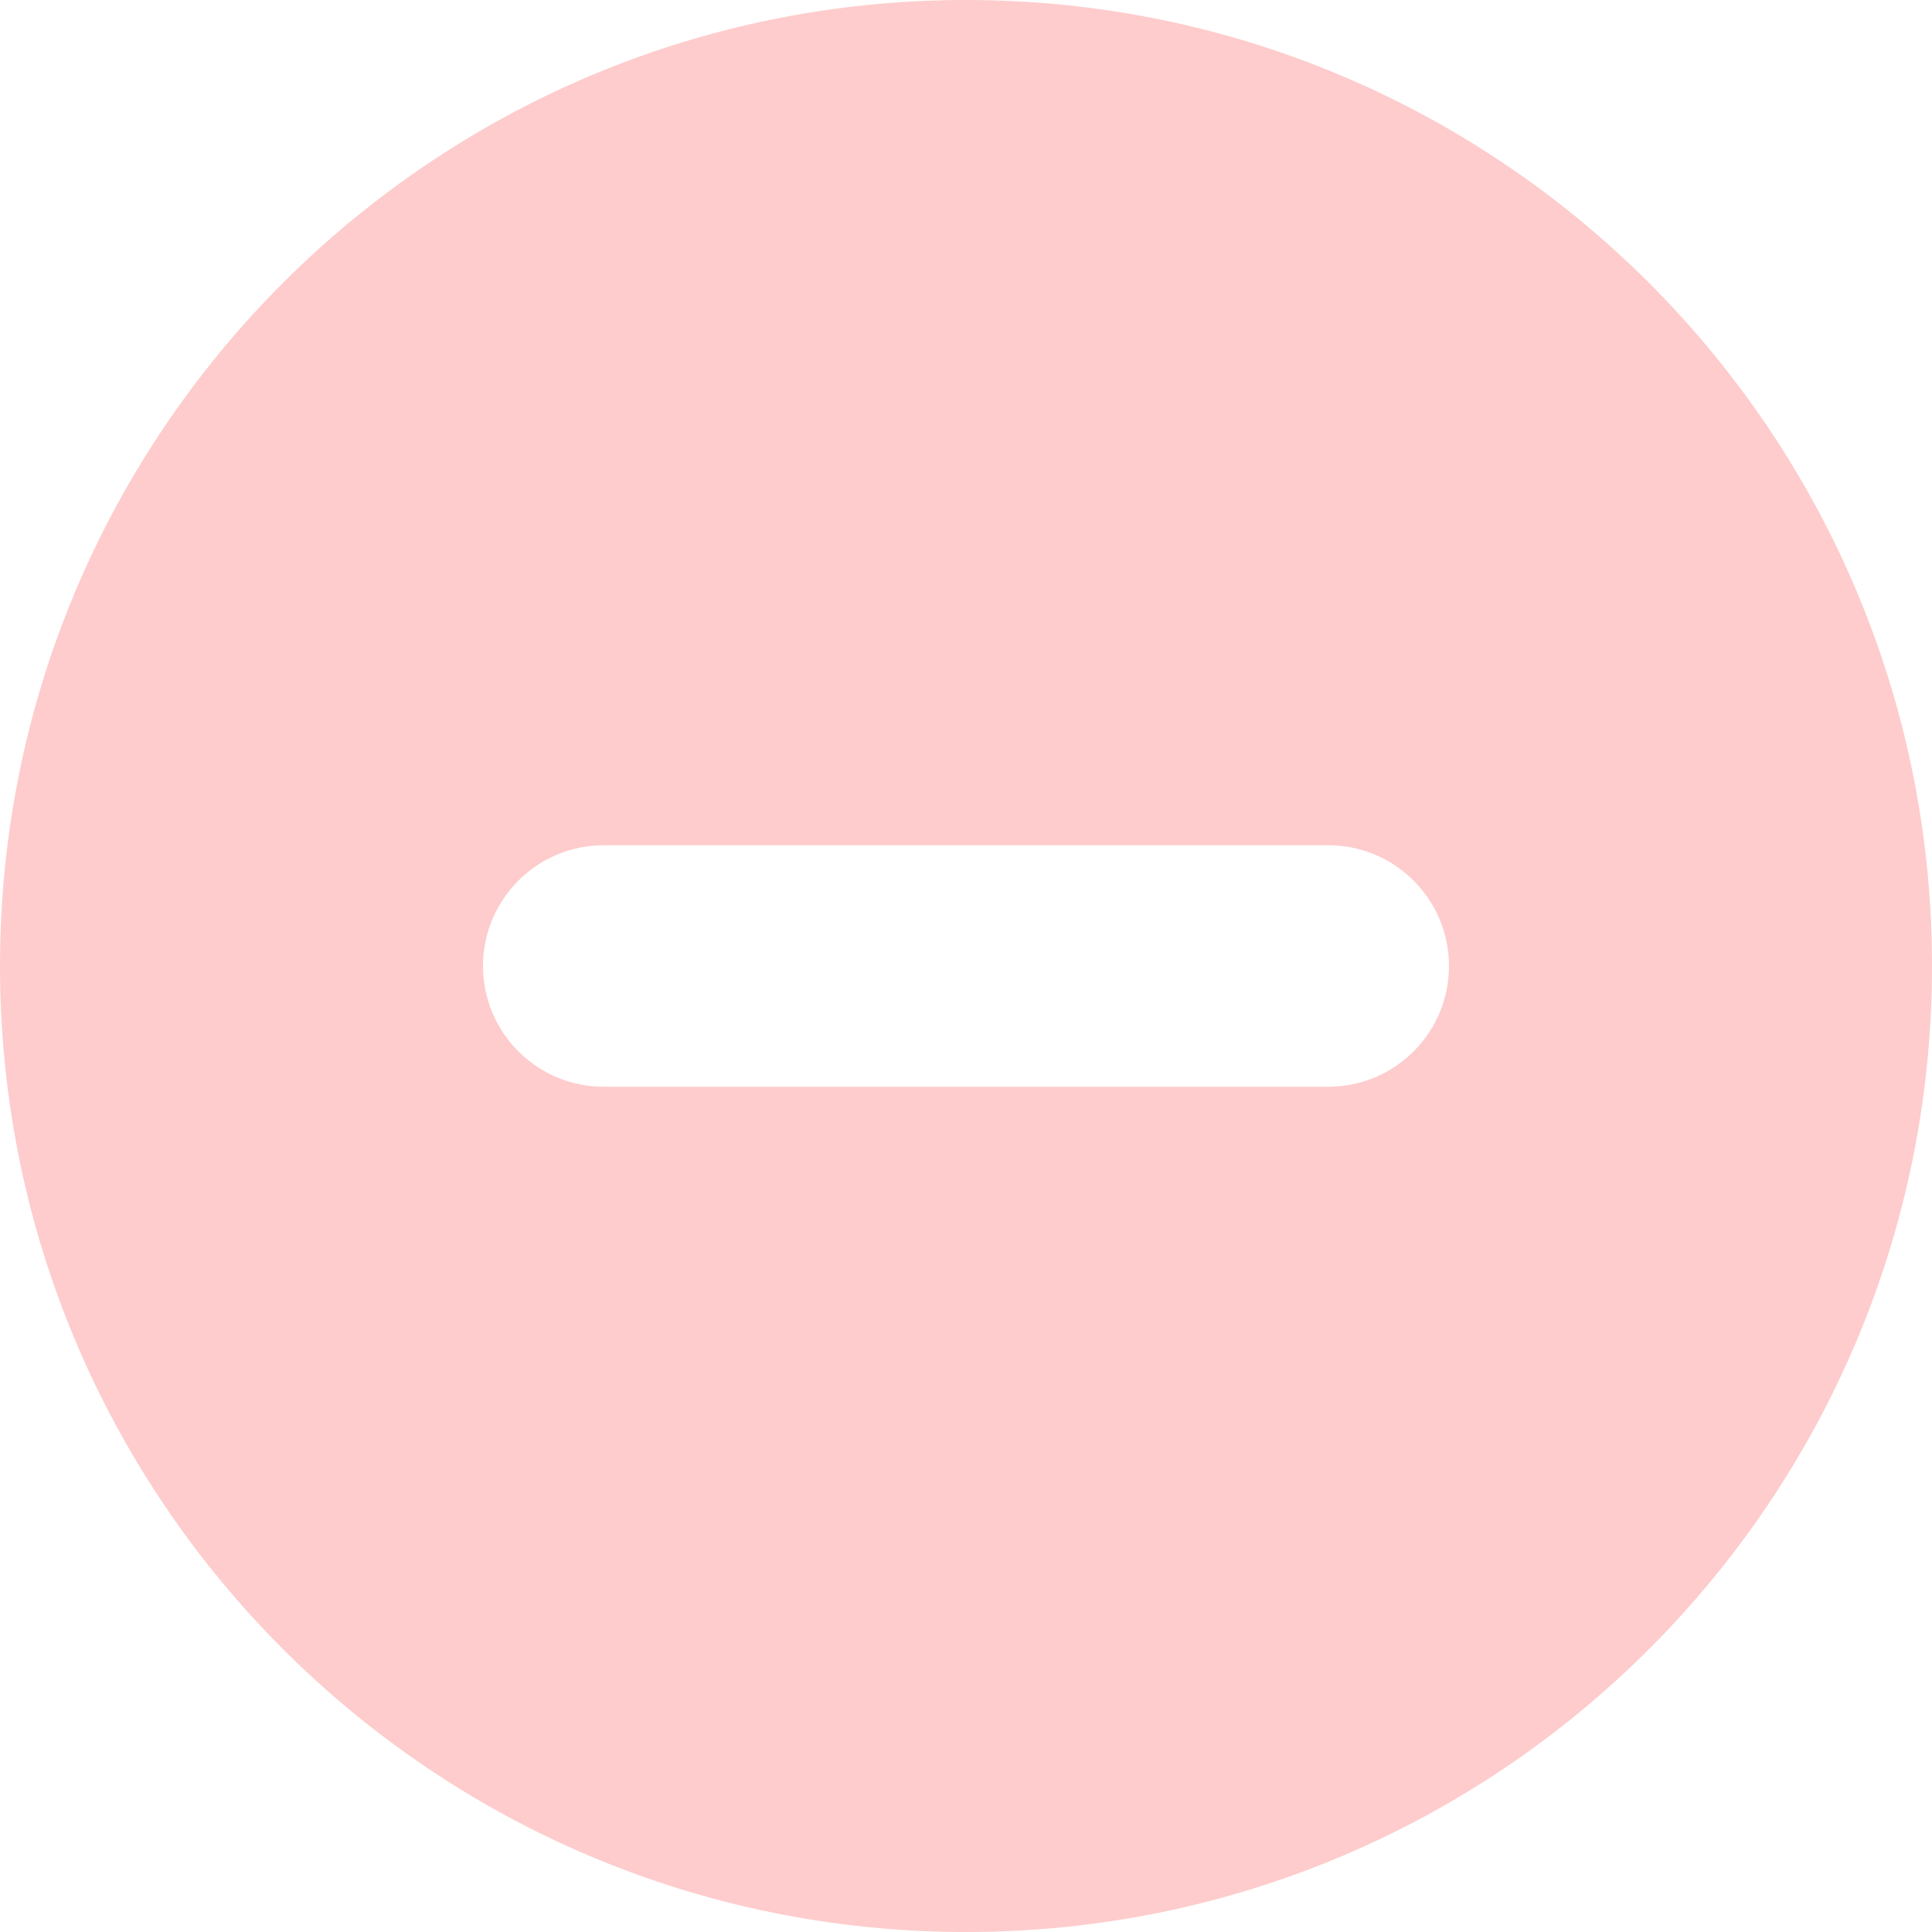 <svg width="20" height="20" viewBox="0 0 20 20" fill="none" xmlns="http://www.w3.org/2000/svg">
<g opacity="0.3">
<path fill-rule="evenodd" clip-rule="evenodd" d="M10 20C15.523 20 20 15.523 20 10C20 4.477 15.523 0 10 0C4.477 0 0 4.477 0 10C0 15.523 4.477 20 10 20ZM6.25 8.75C5.56 8.75 5 9.31 5 10C5 10.69 5.56 11.25 6.25 11.25H13.75C14.44 11.25 15 10.69 15 10C15 9.31 14.44 8.75 13.75 8.75H6.25Z" fill="#FB5353"/>
</g>
</svg>
